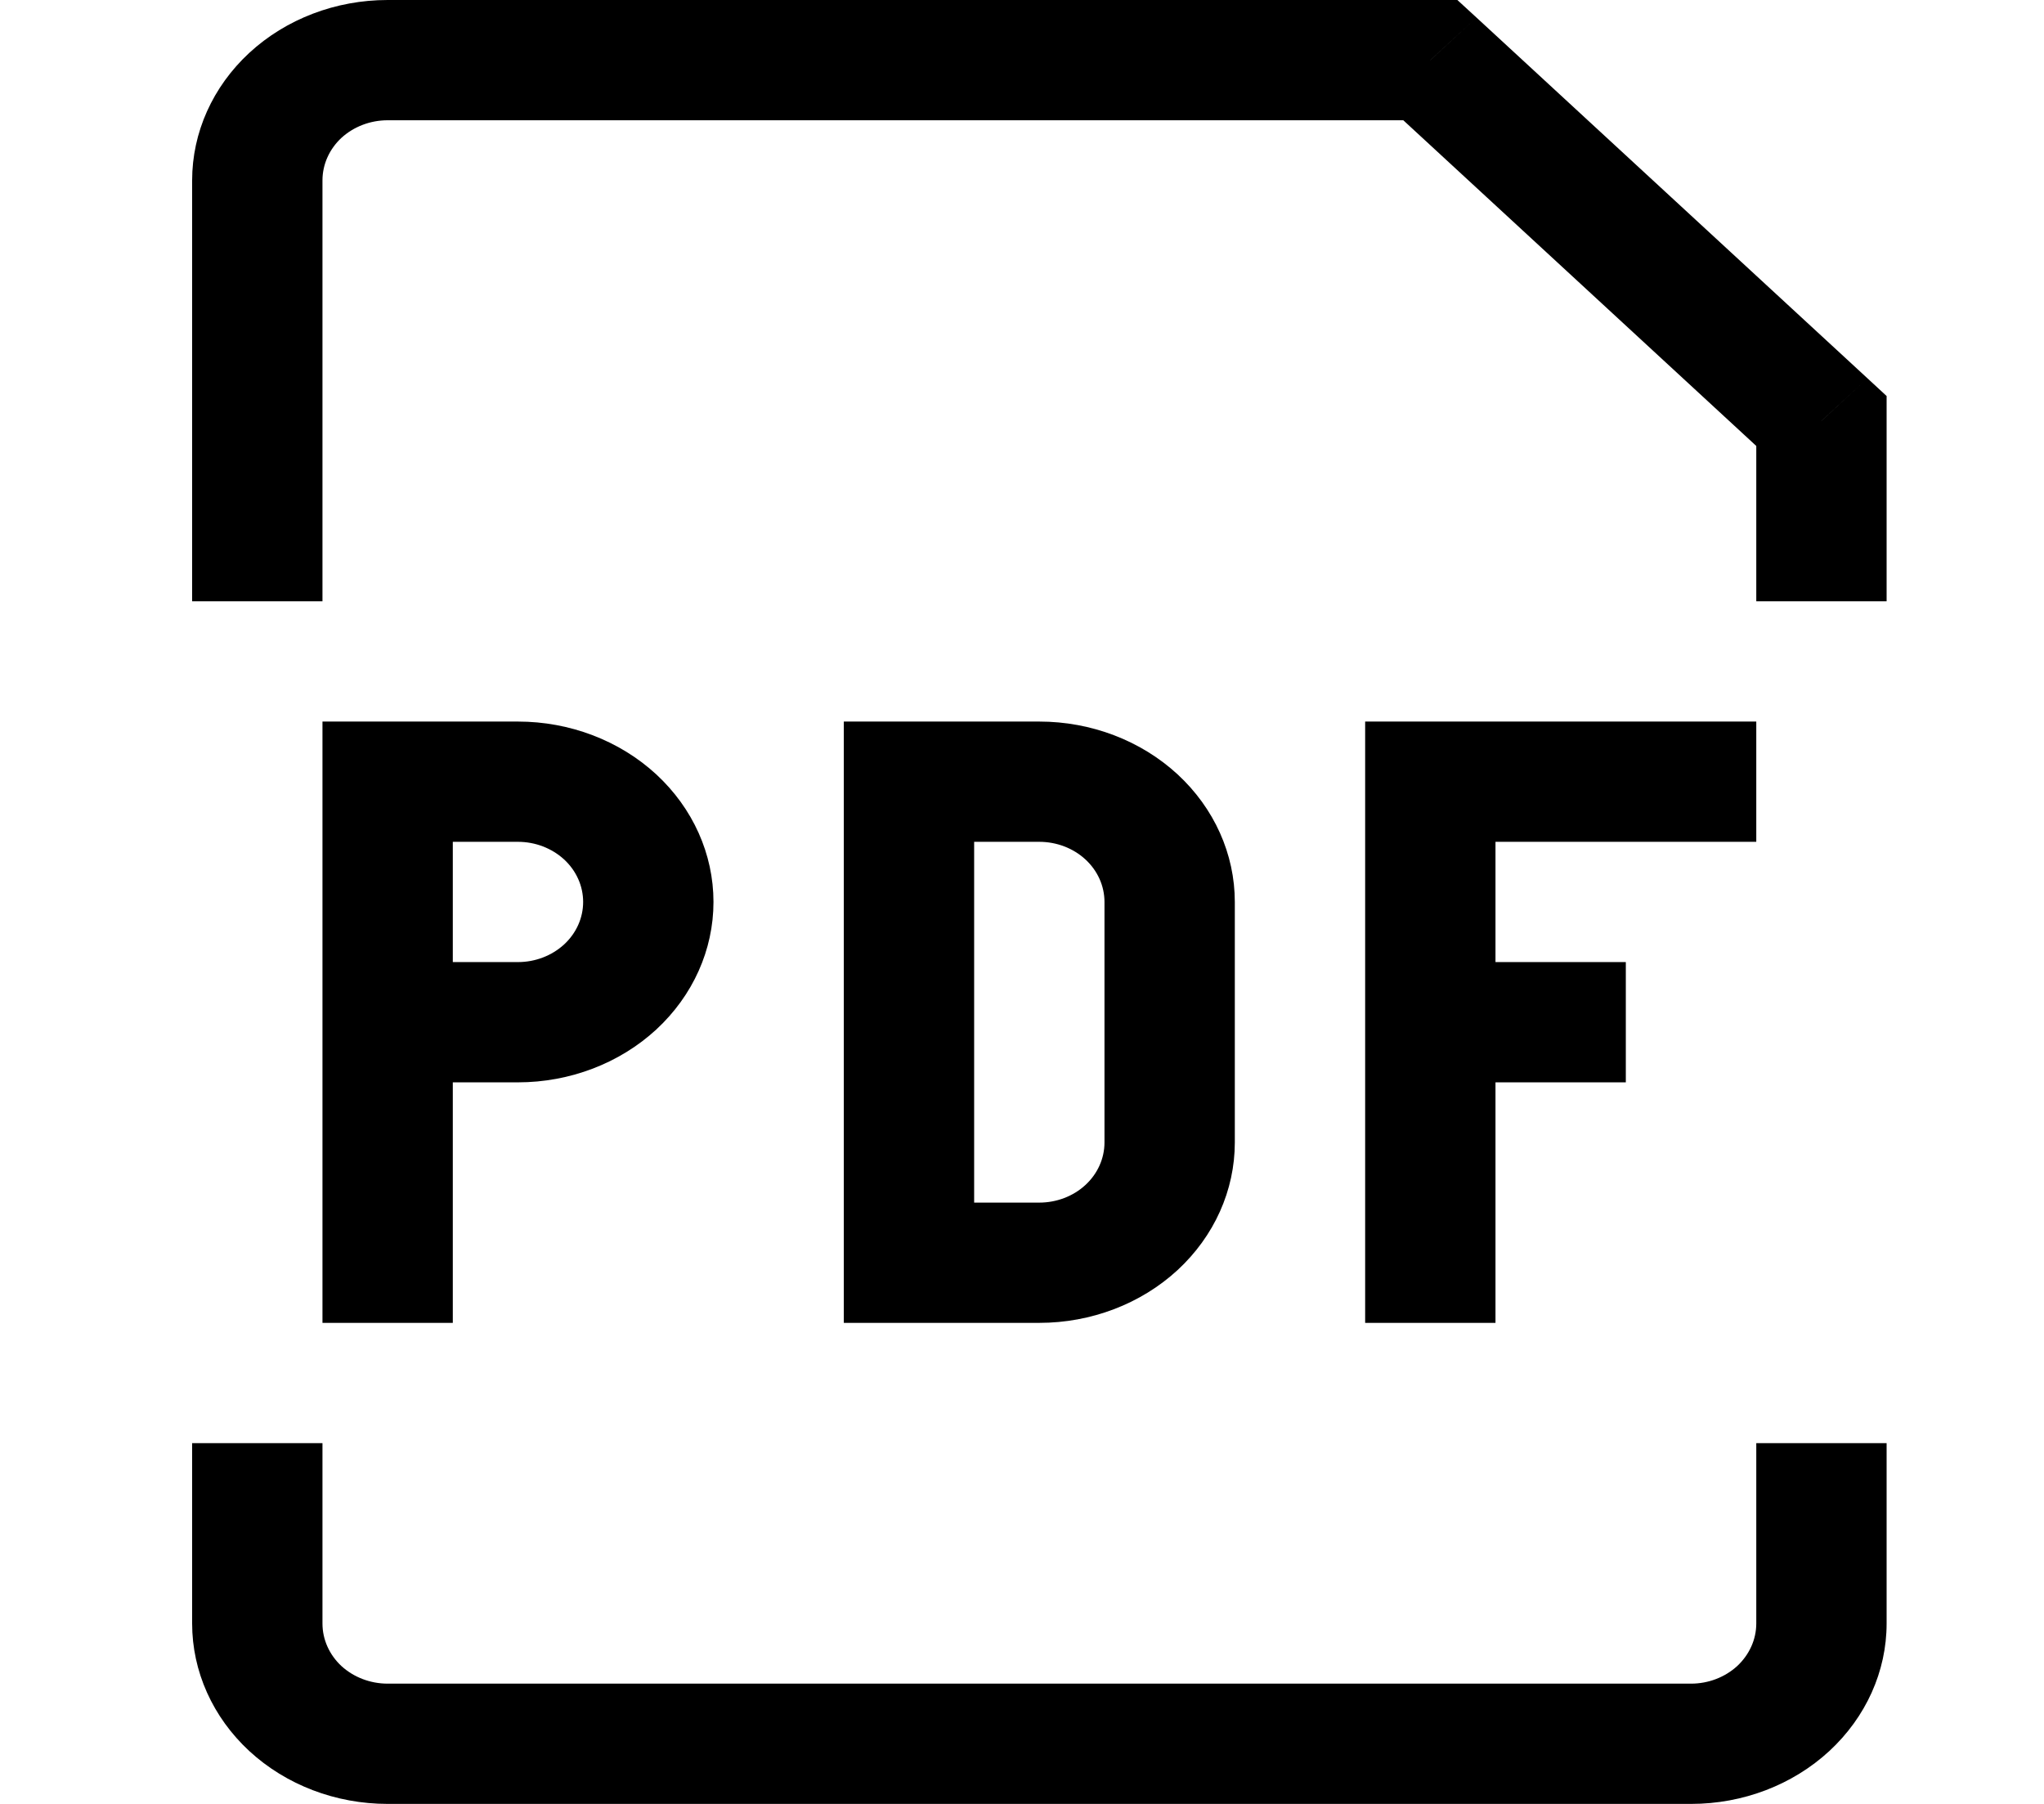 <svg width="17" height="15" viewBox="0 0 17 15" fill="none" xmlns="http://www.w3.org/2000/svg">
<path d="M3.224 6.5V6H2.682V6.5H3.224ZM7.56 6.5V6H7.018V6.5H7.56ZM7.56 10.5H7.018V11H7.56V10.5ZM15.149 3.5H15.691V3.293L15.532 3.146L15.149 3.5ZM11.896 0.5L12.28 0.146L12.121 0H11.896V0.5ZM3.224 7H4.308V6H3.224V7ZM3.766 11V8.5H2.682V11H3.766ZM3.766 8.5V6.5H2.682V8.5H3.766ZM4.308 8H3.224V9H4.308V8ZM4.85 7.5C4.85 7.633 4.793 7.76 4.691 7.854C4.589 7.947 4.452 8 4.308 8V9C4.739 9 5.153 8.842 5.458 8.561C5.763 8.279 5.934 7.898 5.934 7.5H4.85ZM4.308 7C4.452 7 4.589 7.053 4.691 7.146C4.793 7.24 4.85 7.367 4.85 7.5H5.934C5.934 7.102 5.763 6.721 5.458 6.439C5.153 6.158 4.739 6 4.308 6V7ZM7.018 6.5V10.5H8.102V6.5H7.018ZM7.56 11H8.644V10H7.56V11ZM10.27 9.5V7.5H9.186V9.5H10.27ZM8.644 6H7.56V7H8.644V6ZM10.27 7.5C10.27 7.102 10.099 6.721 9.794 6.439C9.489 6.158 9.075 6 8.644 6V7C8.788 7 8.926 7.053 9.027 7.146C9.129 7.24 9.186 7.367 9.186 7.5H10.27ZM8.644 11C9.075 11 9.489 10.842 9.794 10.561C10.099 10.279 10.27 9.898 10.27 9.5H9.186C9.186 9.633 9.129 9.76 9.027 9.854C8.926 9.947 8.788 10 8.644 10V11ZM11.354 6V11H12.438V6H11.354ZM11.896 7H14.607V6H11.896V7ZM11.896 9H13.522V8H11.896V9ZM2.682 5V1.5H1.598V5H2.682ZM14.607 3.5V5H15.691V3.5H14.607ZM3.224 1H11.896V0H3.224V1ZM11.513 0.854L14.765 3.854L15.532 3.146L12.28 0.146L11.513 0.854ZM2.682 1.5C2.682 1.367 2.739 1.24 2.84 1.146C2.942 1.053 3.08 1 3.224 1V0C2.792 0 2.379 0.158 2.074 0.439C1.769 0.721 1.598 1.102 1.598 1.5H2.682ZM1.598 12V13.5H2.682V12H1.598ZM3.224 15H14.065V14H3.224V15ZM15.691 13.5V12H14.607V13.5H15.691ZM14.065 15C14.496 15 14.909 14.842 15.214 14.561C15.519 14.279 15.691 13.898 15.691 13.5H14.607C14.607 13.633 14.549 13.76 14.448 13.854C14.346 13.947 14.208 14 14.065 14V15ZM1.598 13.5C1.598 13.898 1.769 14.279 2.074 14.561C2.379 14.842 2.792 15 3.224 15V14C3.08 14 2.942 13.947 2.84 13.854C2.739 13.76 2.682 13.633 2.682 13.5H1.598Z" fill="black"/>
</svg>
